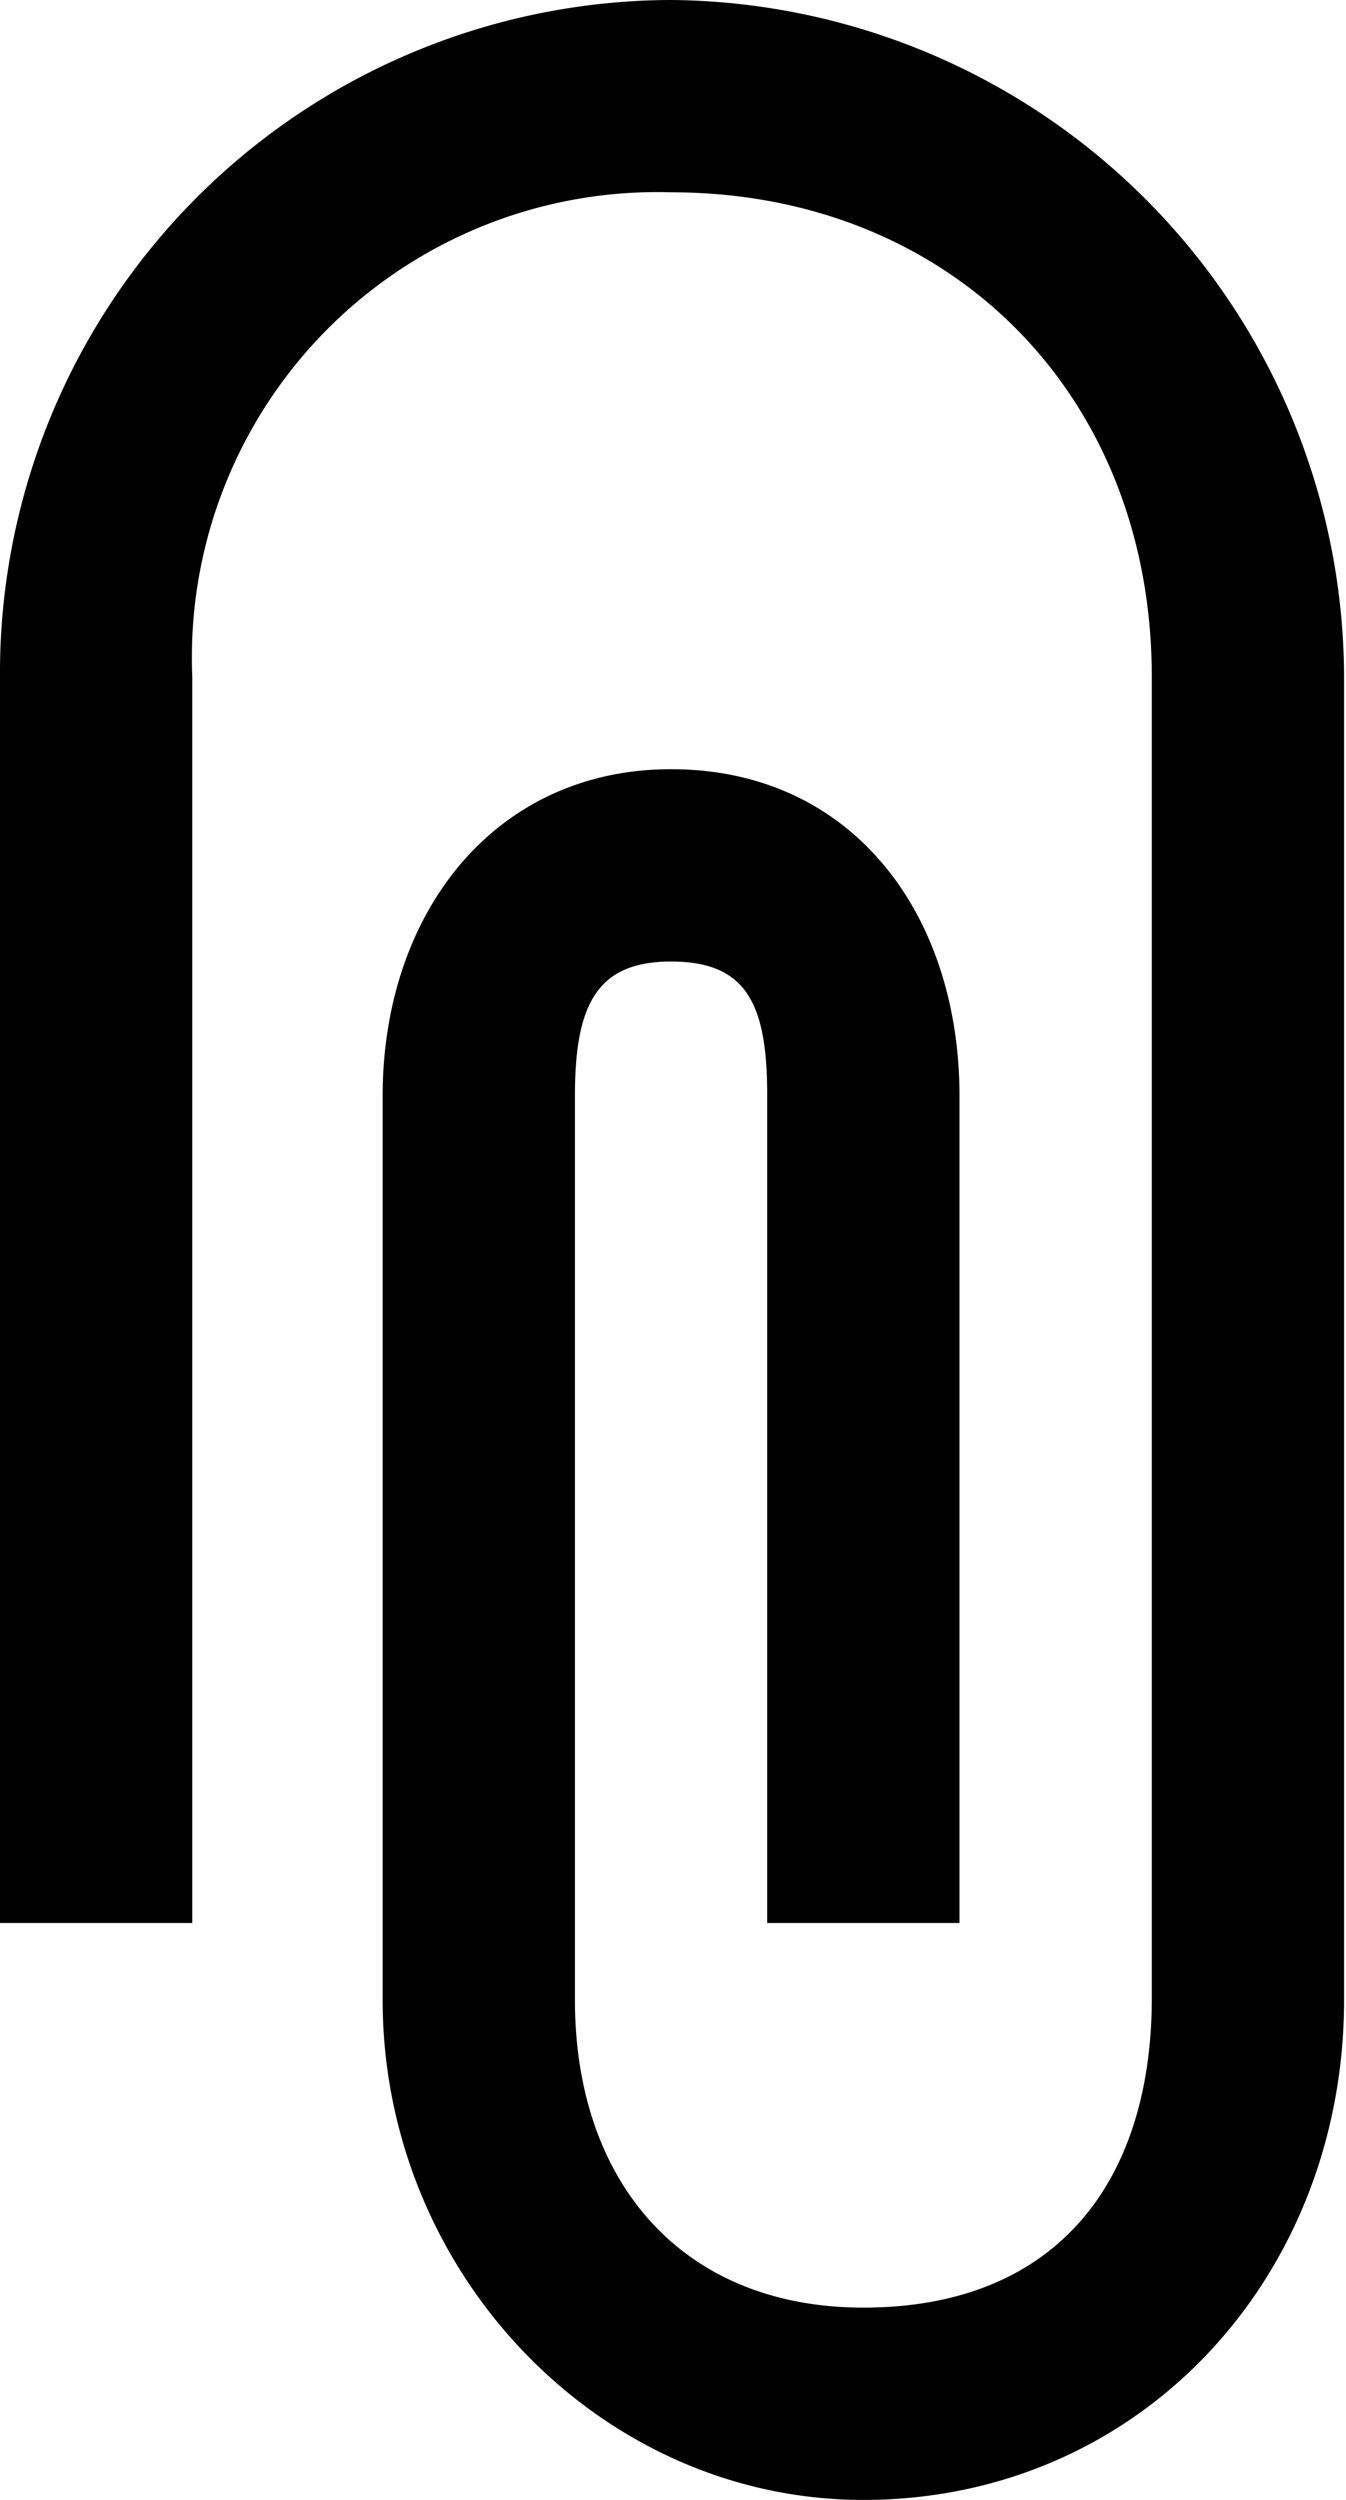 <svg xmlns="http://www.w3.org/2000/svg" xmlns:xlink="http://www.w3.org/1999/xlink" width="7" height="13" viewBox="0 0 7 13"><defs><path id="z1l3a" d="M47.49 742a3.5 3.5 0 0 0-3.49 3.52V752h1v-6.48a2.42 2.42 0 0 1 2.49-2.52c1.45 0 2.5 1.05 2.5 2.52v6.87c0 .96-.5 1.61-1.5 1.61-.94 0-1.5-.65-1.5-1.6v-4.7c0-.47.11-.7.5-.7.4 0 .5.23.5.7v4.3h1v-4.3c0-.95-.56-1.7-1.5-1.7-.92 0-1.5.75-1.5 1.7v4.7c0 1.42 1.13 2.6 2.5 2.6 1.44 0 2.5-1.16 2.5-2.6v-6.88a3.53 3.53 0 0 0-3.5-3.52z"/></defs><g><g transform="translate(-44 -742)"><use xlink:href="#z1l3a"/></g></g></svg>